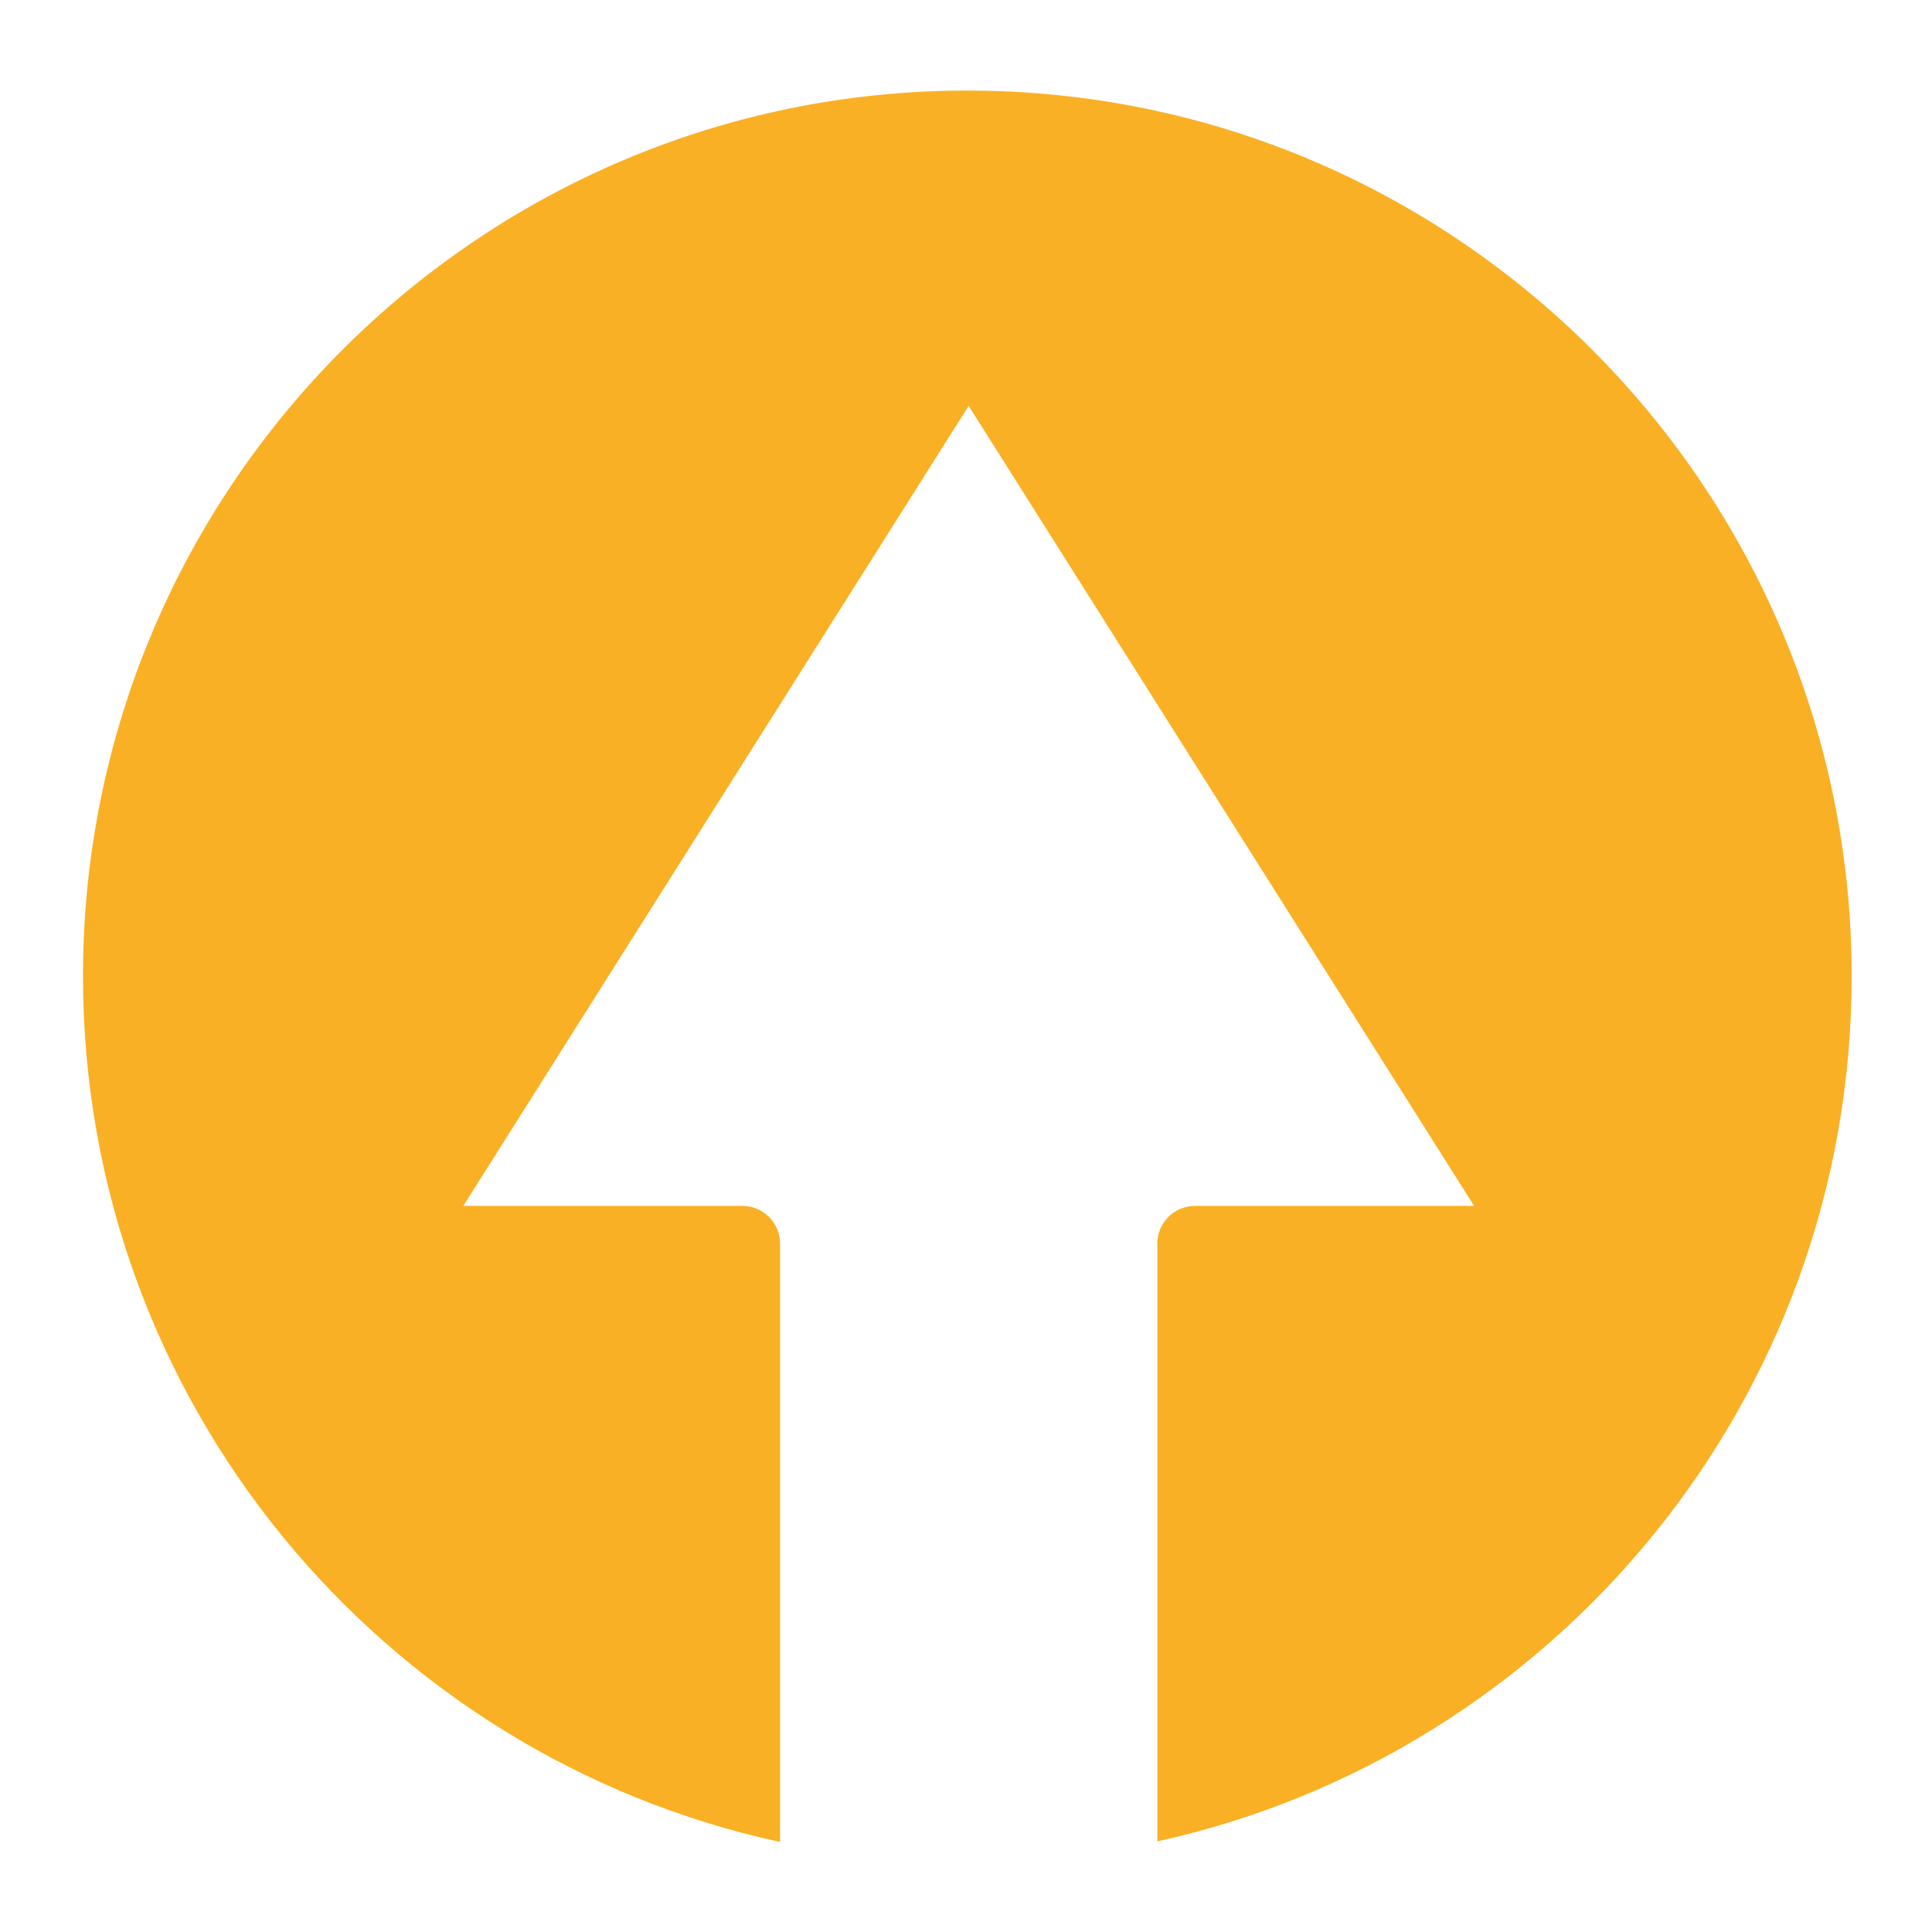 <?xml version="1.0" encoding="UTF-8" standalone="no"?>
<svg width="24px" height="24px" viewBox="0 0 24 24" version="1.1" xmlns="http://www.w3.org/2000/svg" xmlns:xlink="http://www.w3.org/1999/xlink">
    <!-- Generator: Sketch 39.1 (31720) - http://www.bohemiancoding.com/sketch -->
    <title>icon_send_accent</title>
    <desc>Created with Sketch.</desc>
    <defs></defs>
    <g id="Symbols" stroke="none" stroke-width="1" fill="none" fill-rule="evenodd">
        <g id="icon_send_accent">
            <g id="icon_send">
                <rect id="Rectangle" fill-opacity="0" fill="#FFFFFF" x="0" y="0" width="24" height="24"></rect>
                <path d="M9.69,22.881 C4.743,21.811 1.031,17.4 1.031,12.127 C1.031,6.055 5.954,1.125 12.017,1.125 C18.079,1.125 23.002,6.055 23.002,12.127 C23.002,17.388 19.307,21.791 14.377,22.874 L14.377,15.448 C14.377,15.189 14.587,14.98 14.846,14.98 L18.312,14.98 L12.033,5.042 L5.755,14.98 L9.221,14.98 C9.48,14.98 9.69,15.189 9.69,15.448 L9.69,22.881 Z" id="Page-1" fill="#FAB024"></path>
            </g>
        </g>
    </g>
</svg>